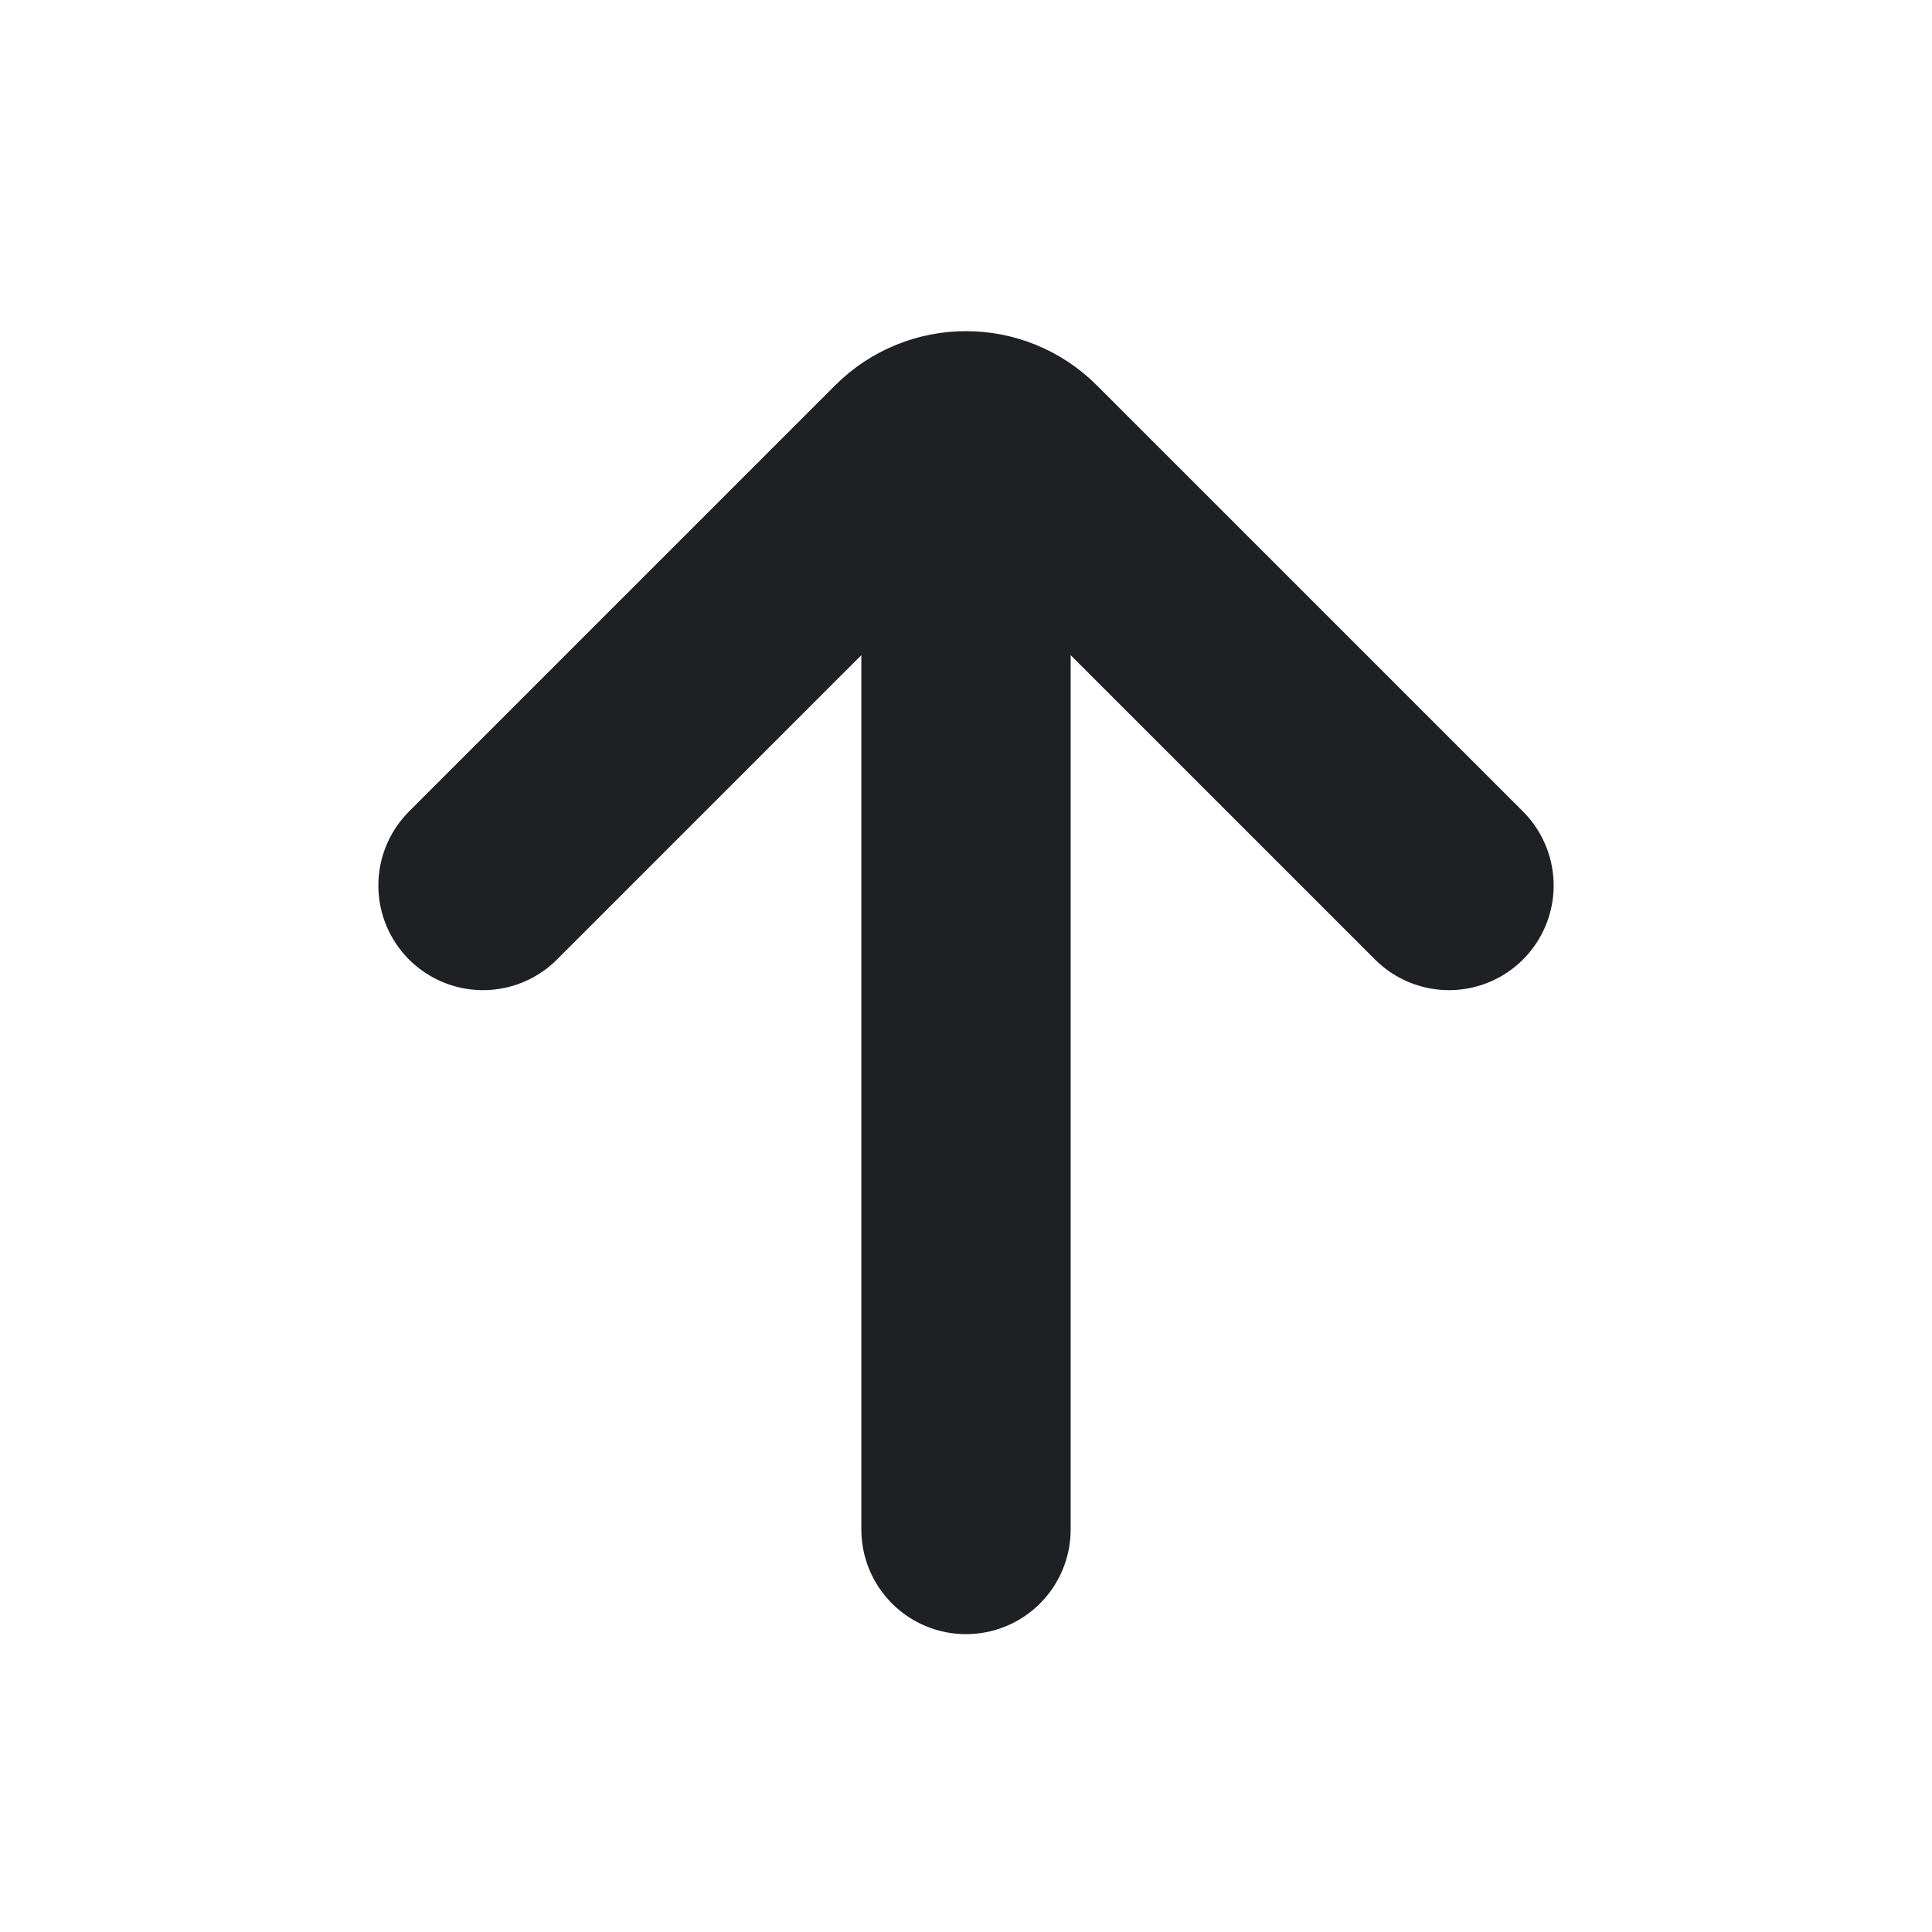<svg width="24" height="24" viewBox="0 0 24 24" fill="none" xmlns="http://www.w3.org/2000/svg">
<path d="M12 19L12 6M6 11L11.293 5.707C11.683 5.316 12.317 5.316 12.707 5.707L18 11" stroke="#1F2024" stroke-width="2.6" stroke-linecap="round"/>
</svg>
